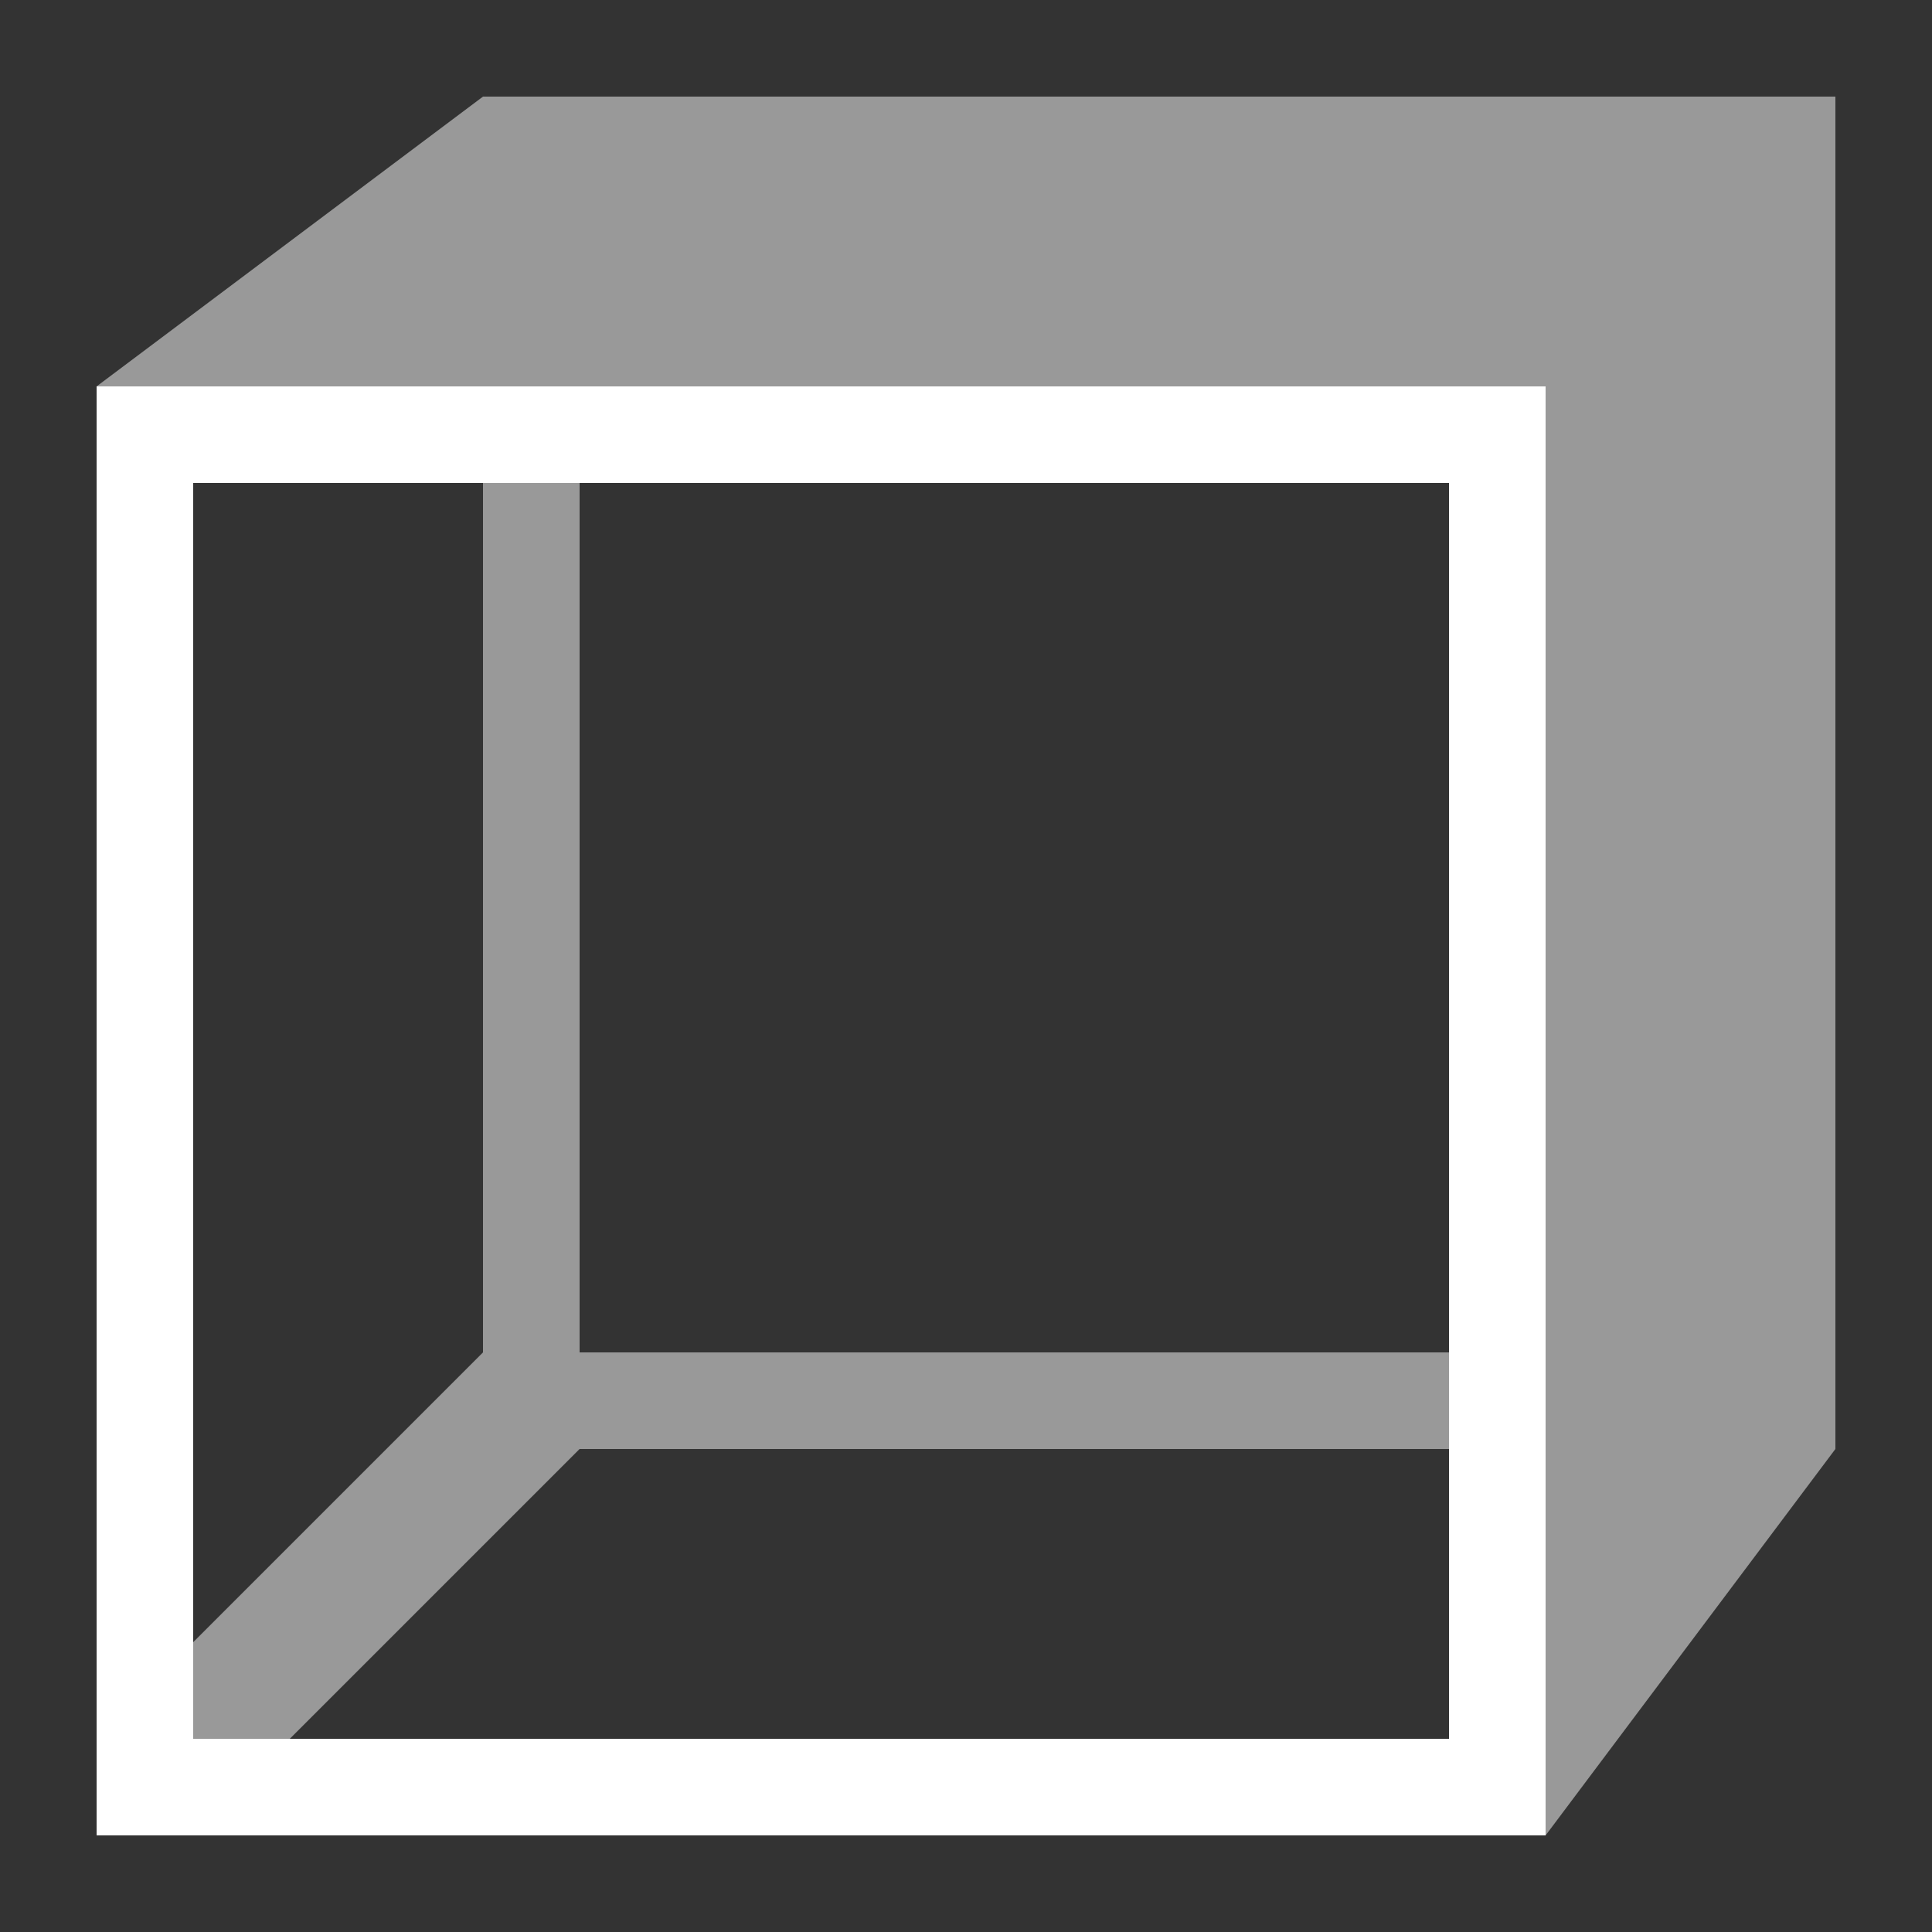 <svg width="20" height="20" viewBox="0 0 20 20" fill="none" xmlns="http://www.w3.org/2000/svg">
<rect x="0" y="0" width="20" height="20" fill="#333333" stroke="none"/>
<path opacity="0.5" d="M5 1L1 4H16V19L19 15V1H5Z" fill="white"/>
<path opacity="0.5" d="M16 14H6V4H5V14L1.28 17.72L2.28 18.72L6 15H16V14Z" fill="white"/>
<path d="M16 18H2V4H1V19H16V18Z" fill="white"/>
<path d="M1 5H15V19H16V4H1V5Z" fill="white"/>
</svg>
